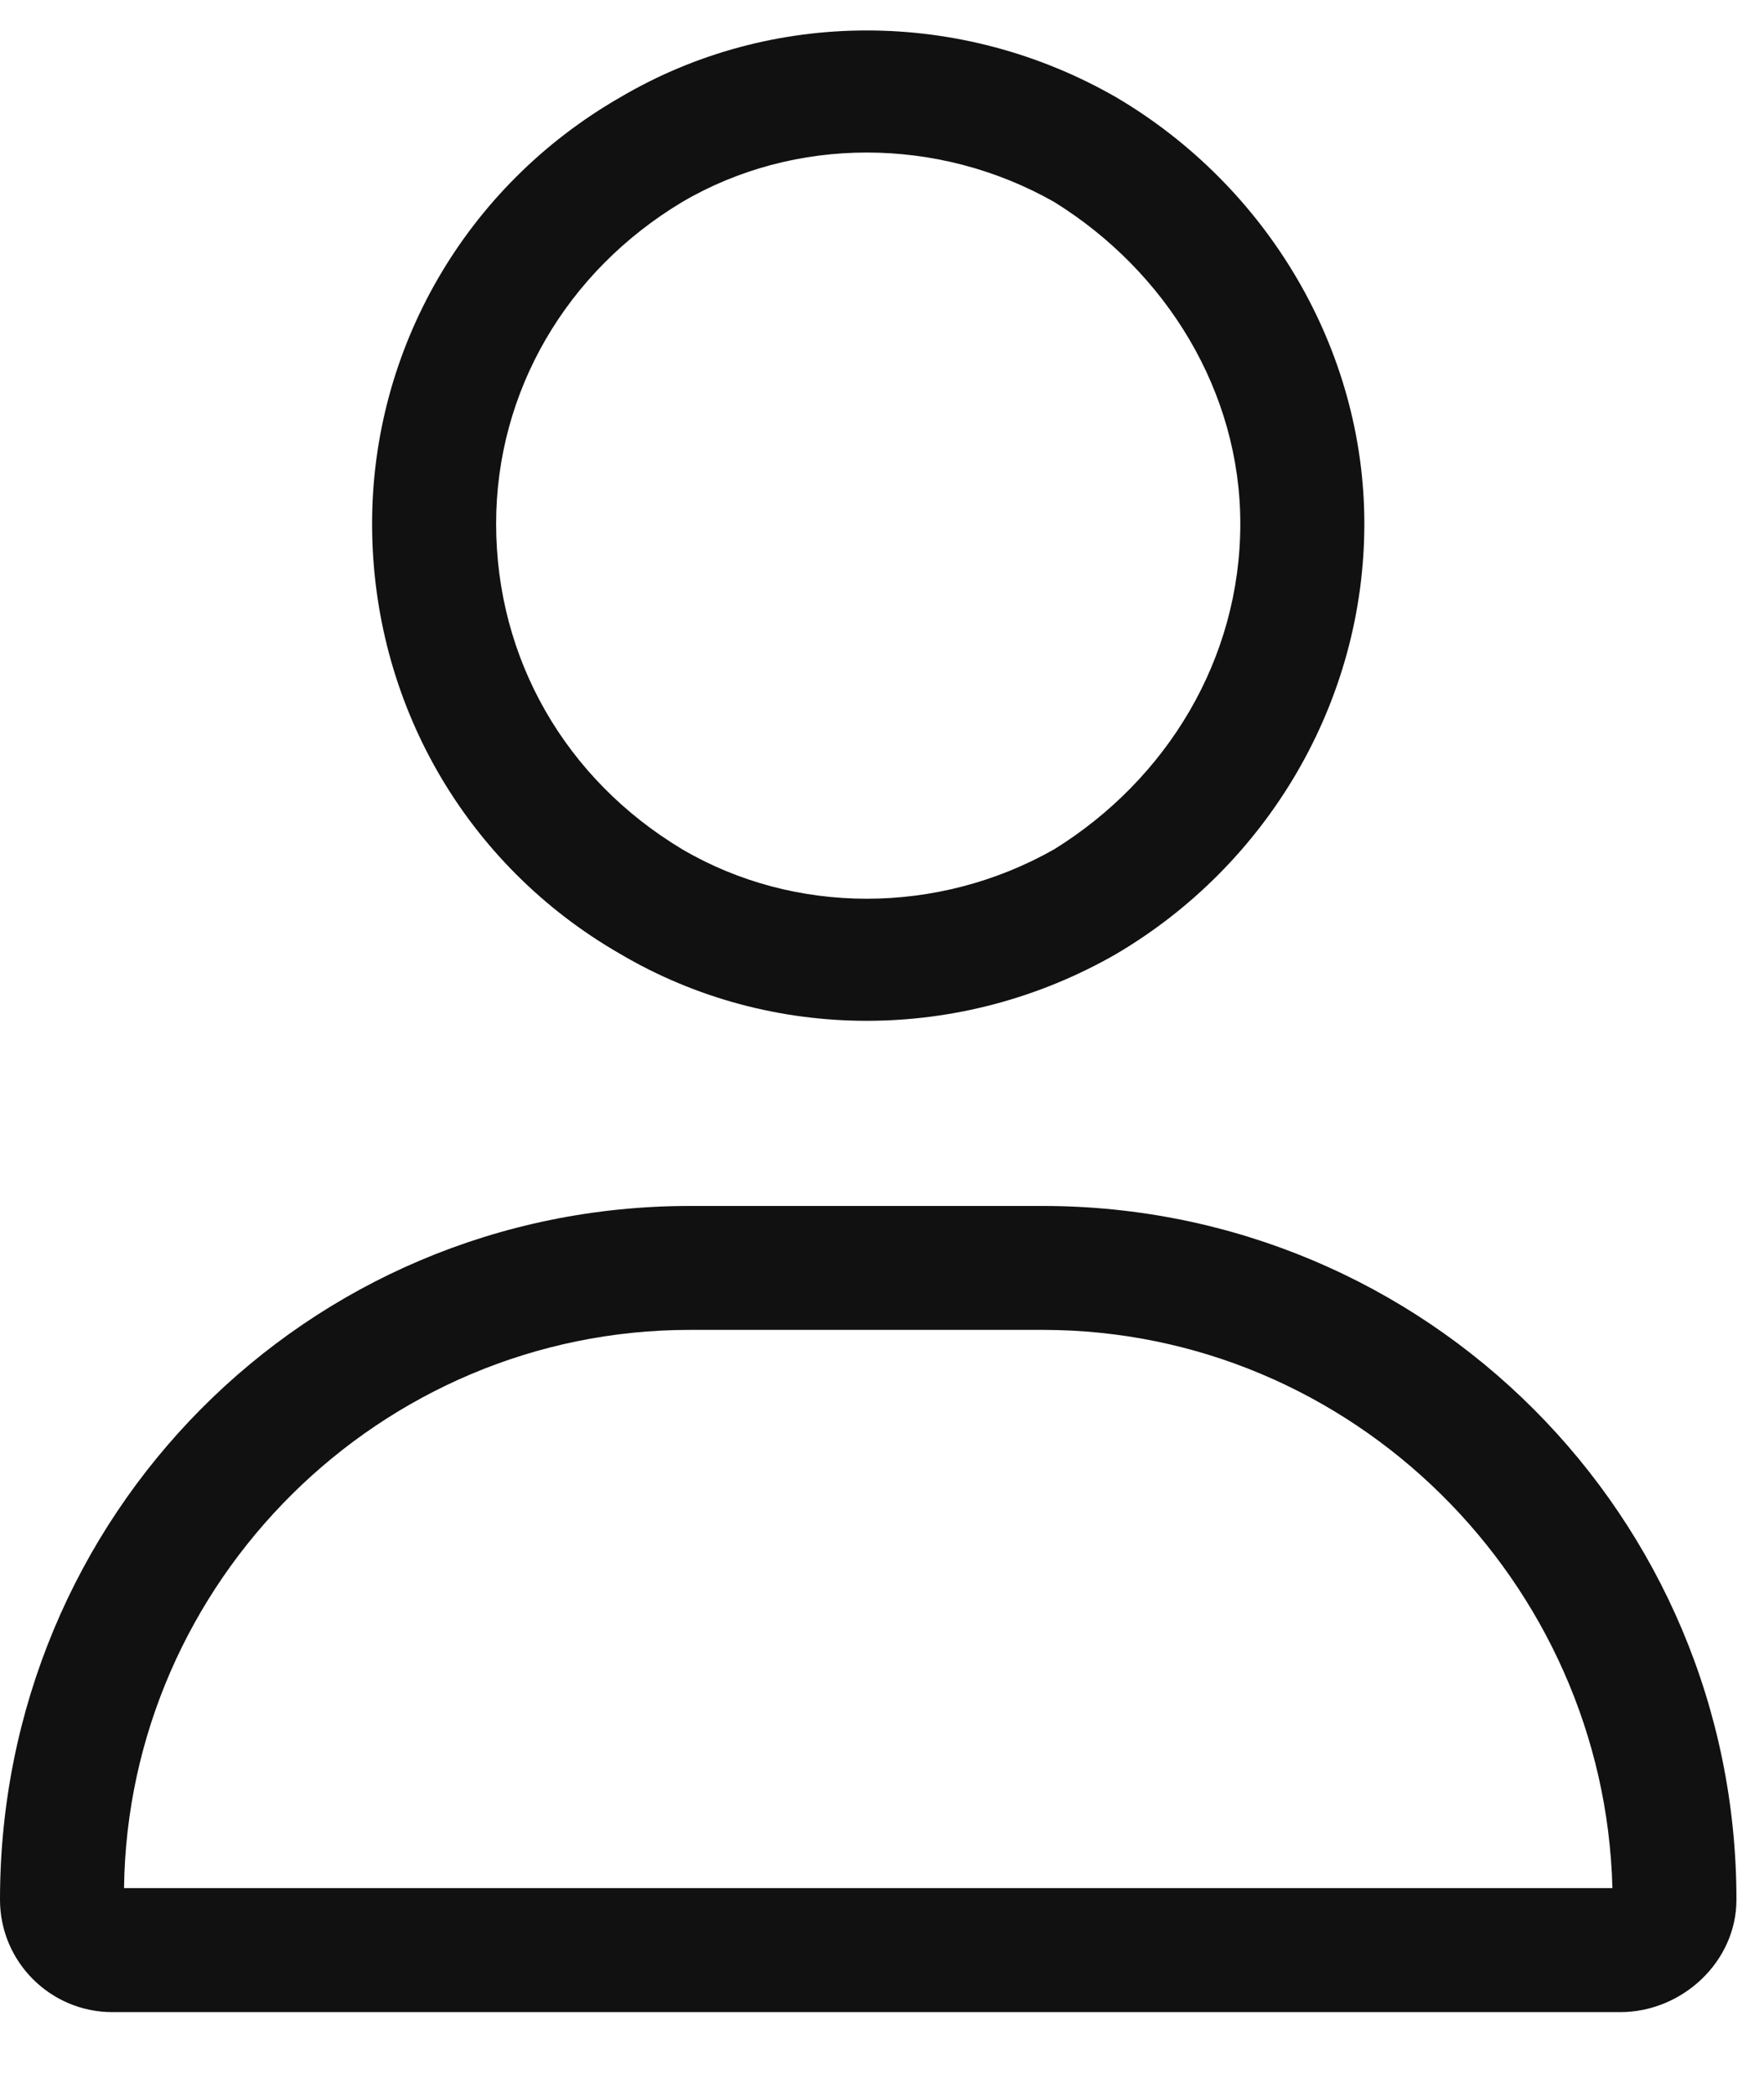 <svg width="16" height="19" viewBox="0 0 16 19" fill="none" xmlns="http://www.w3.org/2000/svg">
<path d="M11.25 4.75C11.25 3.555 10.582 2.465 9.562 1.832C8.508 1.234 7.207 1.234 6.188 1.832C5.133 2.465 4.5 3.555 4.5 4.75C4.5 5.98 5.133 7.07 6.188 7.703C7.207 8.301 8.508 8.301 9.562 7.703C10.582 7.07 11.25 5.98 11.25 4.75ZM3.375 4.75C3.375 3.168 4.219 1.691 5.625 0.883C6.996 0.074 8.719 0.074 10.125 0.883C11.496 1.691 12.375 3.168 12.375 4.75C12.375 6.367 11.496 7.844 10.125 8.652C8.719 9.461 6.996 9.461 5.625 8.652C4.219 7.844 3.375 6.367 3.375 4.75ZM1.125 17.125H14.625C14.555 14.348 12.27 12.062 9.457 12.062H6.258C3.445 12.062 1.16 14.348 1.125 17.125ZM0 17.23C0 13.75 2.777 10.938 6.258 10.938H9.457C12.938 10.938 15.75 13.75 15.75 17.23C15.75 17.793 15.258 18.25 14.695 18.25H1.02C0.457 18.25 0 17.793 0 17.23Z" fill="#111111"/>
</svg>
